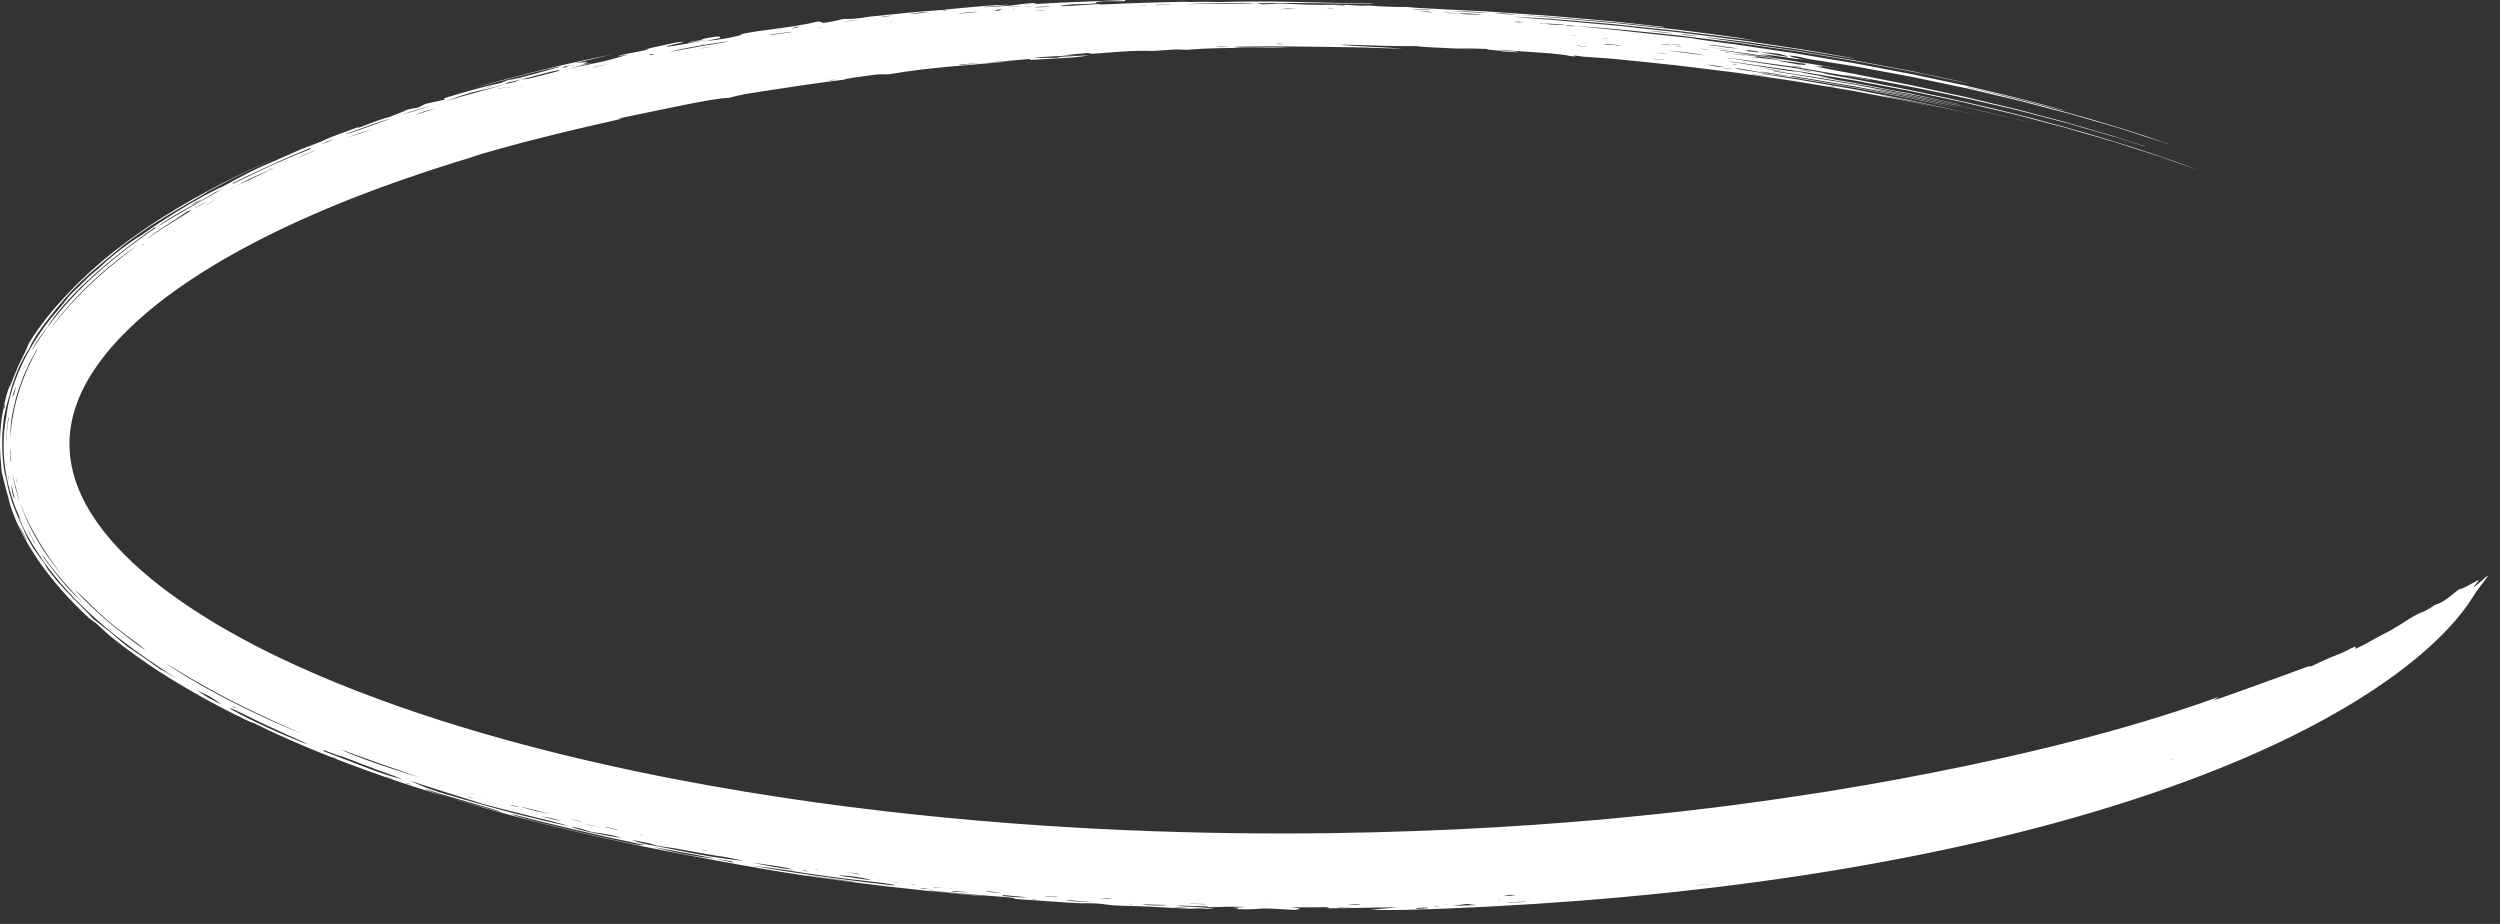 <svg width="138" height="51" viewBox="0 0 138 51" fill="none" xmlns="http://www.w3.org/2000/svg">
<rect x="0" y="0" width="138" height="51" fill="#333333" stroke="none"/>
<path d="M95.512 2.905C95.287 2.888 95.181 2.873 95.325 2.867C95.406 2.883 95.459 2.895 95.512 2.905ZM102.46 4.093C102.309 4.067 102.336 4.072 102.321 4.062C102.47 4.088 102.444 4.083 102.46 4.093ZM70.471 2.415C70.679 2.415 70.6 2.405 70.926 2.437C70.476 2.437 70.573 2.448 70.471 2.415ZM73.411 2.47C73.389 2.463 73.373 2.463 73.469 2.463C73.485 2.47 73.502 2.47 73.411 2.47ZM82.815 49.795C82.671 49.795 82.702 49.795 82.724 49.788H82.841L82.815 49.795ZM45.825 4.374C45.767 4.389 45.794 4.384 45.719 4.389L45.762 4.379L45.825 4.374ZM32.291 6.981C32.393 6.96 32.382 6.96 32.478 6.95C32.296 6.993 32.344 6.981 32.291 6.981ZM70.031 49.896C70.154 49.896 70.235 49.896 70.084 49.908C70.068 49.901 70.046 49.901 70.031 49.896ZM19.464 42.184C19.615 42.232 19.673 42.254 19.55 42.227C19.524 42.211 19.495 42.199 19.464 42.184ZM48.605 48.568C48.605 48.573 48.636 48.578 48.46 48.556C48.465 48.551 48.432 48.547 48.605 48.568ZM25.901 44.007C25.772 43.942 25.875 43.969 26.138 44.06C26.031 44.038 25.966 44.023 25.901 44.007ZM19.131 7.342C19.2 7.315 19.179 7.32 19.217 7.315L19.157 7.337L19.131 7.342ZM26.755 44.076C26.582 44.028 26.621 44.038 26.604 44.028C26.776 44.076 26.738 44.066 26.755 44.076ZM41.556 2.067L41.486 2.072C41.577 2.055 41.544 2.06 41.604 2.055L41.556 2.067ZM45.192 1.544C45.343 1.522 45.295 1.529 45.381 1.529L45.263 1.544C45.235 1.544 45.213 1.544 45.192 1.544ZM44.587 1.776L44.63 1.769L44.58 1.776H44.587ZM49.06 1.232C49.216 1.2 49.163 1.21 49.307 1.2C49.178 1.222 49.243 1.217 49.06 1.232ZM119.82 41.958C119.772 41.958 119.831 41.937 119.949 41.909C119.906 41.925 119.863 41.942 119.82 41.958ZM73.228 0.442C73.399 0.437 73.32 0.425 73.658 0.453C73.356 0.458 73.469 0.463 73.228 0.442ZM92.284 2.448L92.257 2.432C92.411 2.442 92.574 2.458 92.728 2.475L92.761 2.496C92.6 2.475 92.445 2.463 92.284 2.448ZM86.779 1.959C86.962 1.969 86.902 1.964 86.993 1.98C86.823 1.975 86.876 1.98 86.779 1.959ZM88.42 2.11C88.657 2.115 88.614 2.115 88.737 2.131L88.749 2.141L88.42 2.11ZM91.709 2.437L91.768 2.427L92.267 2.491L92.154 2.496L91.709 2.437ZM96.683 3.179L96.671 3.169L96.994 3.212L96.999 3.222L96.683 3.179ZM93.699 3.303C93.742 3.292 93.78 3.298 93.838 3.32C93.797 3.313 93.747 3.308 93.699 3.303ZM55.917 3.277L55.996 3.265L56.025 3.27C55.96 3.277 55.986 3.277 55.917 3.277ZM46.142 4.4C45.971 4.432 46.067 4.422 45.75 4.453C45.798 4.444 45.842 4.432 45.916 4.41C46.002 4.405 46.072 4.405 46.142 4.4ZM38.67 2.485L38.749 2.458L38.874 2.442C38.804 2.47 38.862 2.458 38.67 2.485ZM57.666 0.554C57.591 0.576 57.704 0.571 57.183 0.593L57.274 0.576L57.666 0.554ZM79.949 49.939C79.736 49.951 79.788 49.951 79.788 49.934C79.853 49.939 79.901 49.939 79.949 49.939ZM83.914 49.723H83.775C83.92 49.708 83.963 49.708 83.914 49.723ZM45.074 48.009C44.94 47.982 44.935 47.987 45.048 47.987C45.187 48.014 45.182 48.014 45.074 48.009ZM100.915 4.744C101.028 4.751 100.959 4.734 101.328 4.809H101.225L100.915 4.744ZM95.582 3.808L95.61 3.819C95.337 3.798 95.469 3.814 95.111 3.76L95.126 3.75L95.582 3.808ZM99.472 3.723L99.407 3.728L99.167 3.685L98.925 3.647L98.995 3.637C99.155 3.663 99.311 3.695 99.472 3.723ZM92.454 2.555C92.745 2.576 92.632 2.566 92.862 2.609C92.584 2.588 92.691 2.598 92.454 2.555ZM94.322 2.739V2.749L93.893 2.701V2.689L94.322 2.739ZM62.896 0.297L63.239 0.281L63.208 0.297C62.832 0.307 62.918 0.302 62.896 0.297ZM28.605 4.835L28.616 4.83L28.885 4.761L28.873 4.77L28.605 4.835ZM13.847 10.037L13.842 10.042L13.605 10.155L13.612 10.15L13.847 10.037ZM7.909 13.506L7.786 13.581C7.913 13.478 7.865 13.516 7.978 13.442L7.909 13.506ZM0.956 26.651L0.918 26.56L0.891 26.409C0.908 26.452 0.913 26.457 0.918 26.483C0.924 26.505 0.929 26.543 0.956 26.651ZM28.064 4.835L27.966 4.847C28.165 4.787 28.106 4.804 28.192 4.792C28.149 4.809 28.106 4.82 28.064 4.835ZM43.014 1.62C43.036 1.608 43.004 1.613 43.175 1.592C43.155 1.598 43.181 1.598 43.014 1.62ZM29.689 4.093L29.576 4.12L29.597 4.11C29.689 4.088 29.662 4.093 29.689 4.093ZM11.782 38.418L11.686 38.36C11.813 38.418 11.847 38.44 11.782 38.418ZM49.425 48.698C49.576 48.719 49.564 48.712 49.484 48.719L49.367 48.698C49.388 48.698 49.403 48.698 49.425 48.698ZM82.847 49.627C82.825 49.632 82.858 49.632 82.691 49.644L82.719 49.632L82.847 49.627ZM1.267 20.402C1.305 20.299 1.267 20.373 1.411 20.083C1.358 20.224 1.39 20.154 1.267 20.402ZM35.418 46.088C35.509 46.115 35.526 46.115 35.387 46.1L35.31 46.072L35.418 46.088ZM25.966 43.759C26.132 43.798 26.084 43.786 26.158 43.819L26.026 43.786C26.004 43.776 25.983 43.764 25.966 43.759ZM56.936 0.372L56.636 0.388L56.668 0.377C57.011 0.355 56.931 0.36 56.936 0.372ZM55.857 0.511C55.932 0.495 55.879 0.501 56.044 0.49L55.986 0.506C55.943 0.506 55.9 0.506 55.857 0.511ZM27.532 4.917L27.506 4.912L27.88 4.804L27.902 4.809L27.532 4.917ZM0.447 26.253C0.49 26.447 0.478 26.387 0.483 26.478L0.452 26.327C0.447 26.301 0.447 26.274 0.447 26.253ZM62.273 49.901C62.376 49.896 62.311 49.891 62.563 49.913C62.424 49.918 62.489 49.922 62.273 49.901ZM93.646 48.88L93.651 48.873L94.337 48.794L94.327 48.804L93.646 48.88ZM79.484 50.02L79.344 50.035L79.134 50.026L79.232 50.014L79.484 50.02ZM28.535 4.395C28.734 4.331 28.669 4.346 28.858 4.304C28.825 4.319 28.799 4.331 28.75 4.346C28.659 4.367 28.6 4.379 28.535 4.395ZM18.279 41.759C18.557 41.861 18.708 41.92 18.483 41.861C18.397 41.817 18.337 41.791 18.279 41.759ZM94.375 2.609V2.604L95.438 2.732L95.411 2.739L94.375 2.609ZM11.406 11.305H11.384C11.518 11.231 11.648 11.156 11.782 11.08L11.82 11.075C11.679 11.149 11.546 11.231 11.406 11.305ZM50.552 48.825C50.257 48.799 50.331 48.81 50.247 48.789C50.53 48.81 50.444 48.799 50.552 48.825ZM21.294 42.883L21.277 42.866L21.663 42.991L21.68 43.013L21.294 42.883ZM56.27 0.34L56.265 0.35L55.665 0.393L55.67 0.382L56.27 0.34ZM32.113 45.356L32.077 45.363L31.583 45.243L31.626 45.238L32.113 45.356ZM95.91 3.572C95.62 3.539 95.69 3.55 95.594 3.529C95.652 3.534 95.706 3.534 95.786 3.539C95.841 3.55 95.872 3.56 95.91 3.572ZM56.946 49.654C56.915 49.644 57.284 49.654 57.135 49.682C57.042 49.67 56.958 49.66 56.946 49.654ZM87.6 2.583H87.509L87.026 2.523L87.123 2.518L87.6 2.583ZM44.426 48.052L44.635 48.095C44.587 48.088 44.539 48.088 44.393 48.078C44.28 48.04 44.275 48.045 44.426 48.052ZM39.2 2.583L39.19 2.593L38.745 2.669L38.749 2.657L39.2 2.583ZM67.89 2.576C67.418 2.609 67.418 2.609 67.096 2.576C67.326 2.576 67.558 2.576 67.89 2.576ZM39.013 46.965L39.093 46.991L38.749 46.943L38.663 46.922L39.013 46.965ZM89.43 2.501L89.466 2.523C89.327 2.506 89.183 2.496 89.043 2.485L88.619 2.458L88.555 2.432C88.792 2.427 89.123 2.47 89.43 2.501ZM13.128 39.112C13.075 39.09 13.022 39.07 12.935 39.037C12.72 38.898 12.876 38.972 13.128 39.112ZM70.749 0.506C70.996 0.468 70.996 0.468 71.641 0.485C71.286 0.495 71.077 0.495 70.749 0.506ZM35.804 3.013L35.934 2.986L36.159 2.991L35.955 3.034L35.804 3.013ZM74.538 50.069L74.579 50.079L73.893 50.105L73.835 50.085L74.538 50.069ZM96.527 3.082C96.033 3.039 96.039 3.034 95.433 2.931C95.603 2.953 95.776 2.979 95.953 3.001C96.131 3.029 96.323 3.056 96.527 3.082ZM91.871 3.298L91.897 3.313L91.312 3.26L91.281 3.243L91.871 3.298ZM99.359 3.863L99.376 3.851L99.944 3.942L99.918 3.959L99.359 3.863ZM28.268 44.475L28.134 44.427L28.498 44.496L28.669 44.556L28.268 44.475ZM0.548 24.834L0.565 24.79C0.574 25.016 0.591 25.242 0.618 25.468L0.603 25.516C0.591 25.398 0.581 25.29 0.57 25.172C0.565 25.059 0.553 24.946 0.548 24.834ZM78.282 0.641C78.797 0.624 78.915 0.636 79.124 0.684C78.834 0.667 78.587 0.651 78.282 0.641ZM92.138 2.974C91.821 2.965 91.821 2.965 91.243 2.895C91.612 2.926 91.833 2.948 92.138 2.974ZM0.178 22.617C0.231 22.412 0.253 22.31 0.265 22.294C0.275 22.284 0.265 22.359 0.248 22.51C0.221 22.553 0.205 22.579 0.178 22.617ZM57.075 0.388C57.467 0.372 57.714 0.36 57.961 0.35L57.901 0.372C57.601 0.388 57.268 0.42 57.075 0.388ZM55.09 0.588L54.881 0.598L55.085 0.528L55.348 0.511L55.09 0.588ZM43.949 1.474C44.141 1.479 44.158 1.491 43.695 1.572C43.793 1.534 43.846 1.512 43.949 1.474ZM97.573 4.218V4.228L96.736 4.11L96.747 4.093L97.573 4.218ZM1.551 29.297L1.584 29.328C1.642 29.448 1.707 29.571 1.771 29.69C1.836 29.803 1.9 29.921 1.97 30.039C1.944 30.012 1.922 29.986 1.9 29.959C1.841 29.851 1.783 29.743 1.723 29.631C1.663 29.523 1.61 29.41 1.551 29.297ZM22.335 43.19C22.757 43.308 22.822 43.34 22.505 43.265C22.426 43.227 22.378 43.205 22.335 43.19ZM65.696 49.891L65.702 49.879L66.533 49.901L66.539 49.918L65.696 49.891ZM84.103 1.222L83.786 1.232L83.571 1.205C83.952 1.195 83.877 1.195 84.103 1.222ZM58.385 49.509L58.352 49.526L57.682 49.476L57.725 49.461L58.385 49.509ZM60.616 49.562C61.206 49.574 61.292 49.596 61.34 49.627C61.148 49.611 60.949 49.589 60.616 49.562ZM64.613 0.247L64.592 0.259L63.803 0.285L63.834 0.264L64.613 0.247ZM99.242 3.438C99.51 3.459 99.386 3.443 99.757 3.517C99.429 3.481 99.537 3.502 99.242 3.438ZM46.491 1.205C46.909 1.135 46.909 1.135 47.403 1.104C47.118 1.135 46.829 1.169 46.491 1.205ZM32.108 45.447C32.607 45.541 32.607 45.541 33.272 45.706C32.924 45.632 32.581 45.555 32.108 45.447ZM11.106 11.005C10.784 11.221 10.928 11.128 10.527 11.339C10.955 11.065 10.806 11.156 11.106 11.005ZM50.943 49.058C50.912 49.058 50.772 49.029 50.794 49.029C50.912 49.015 51.115 49.051 51.346 49.084C51.154 49.073 51.056 49.068 50.943 49.058ZM33.487 3.55L33.476 3.56L32.73 3.728L32.758 3.707L33.487 3.55ZM1.004 28.958C1.042 29.011 1.073 29.071 1.111 29.136C1.15 29.194 1.186 29.259 1.224 29.328C1.299 29.474 1.38 29.625 1.466 29.787L1.476 29.84C1.337 29.597 1.198 29.357 1.004 28.958ZM83.211 49.836L83.249 49.816C83.566 49.8 83.887 49.788 84.204 49.767L84.172 49.788C83.851 49.805 83.534 49.821 83.211 49.836ZM64.774 50.09C64.94 50.057 65.187 50.069 65.439 50.085L65.47 50.1L64.774 50.09ZM74.387 49.939C74.656 49.896 74.967 49.896 75.111 49.922L75.004 49.939C74.811 49.939 74.617 49.939 74.387 49.939ZM47.489 48.273C47.156 48.218 46.957 48.186 46.76 48.148C47.161 48.191 47.424 48.223 47.489 48.273ZM0.361 24.337L0.349 24.317C0.361 23.876 0.399 23.439 0.468 23.009L0.483 23.047C0.414 23.472 0.371 23.902 0.361 24.337ZM33.401 45.658L33.449 45.647L34.104 45.798L34.056 45.809L33.401 45.658ZM78.207 0.506C78.287 0.506 78.362 0.506 78.431 0.506C78.496 0.506 78.56 0.506 78.615 0.511C78.726 0.511 78.812 0.516 78.877 0.523C79.011 0.528 79.049 0.533 79.011 0.538C78.973 0.538 78.86 0.544 78.685 0.538C78.507 0.533 78.27 0.528 77.982 0.523C78.073 0.511 78.121 0.506 78.207 0.506ZM43.695 1.754L43.632 1.781C43.256 1.829 42.88 1.877 42.505 1.932L42.596 1.894L43.695 1.754ZM17.71 7.966C18.15 7.762 17.972 7.836 18.418 7.68C17.951 7.896 18.145 7.821 17.71 7.966ZM92.728 1.894C93.083 1.899 93.083 1.899 93.641 1.99L93.62 2.002C93.346 1.969 93.073 1.937 92.728 1.894ZM53.996 0.641C53.733 0.7 53.346 0.732 52.794 0.744C53.207 0.705 53.593 0.672 53.996 0.641ZM92.406 1.856L91.14 1.726L91.097 1.711C91.521 1.738 91.951 1.769 92.406 1.856ZM0.778 21.746C0.742 21.816 0.709 21.881 0.666 21.967C0.752 21.648 0.833 21.429 0.865 21.364C0.891 21.305 0.87 21.407 0.778 21.746ZM48.556 0.953C48.868 0.883 48.868 0.883 49.334 0.861C49.087 0.893 48.846 0.92 48.556 0.953ZM54.399 49.197L54.516 49.192C54.752 49.219 54.989 49.245 55.37 49.293C54.704 49.262 54.576 49.229 54.399 49.197ZM98.539 3.949C98.007 3.894 97.809 3.868 97.198 3.738C97.733 3.824 98.115 3.879 98.539 3.949ZM17.565 8.24C17.195 8.391 16.83 8.542 16.346 8.751C16.809 8.52 17.19 8.374 17.565 8.24ZM0.613 26.742L0.656 26.882C0.677 26.99 0.704 27.081 0.72 27.156C0.742 27.232 0.752 27.29 0.768 27.34C0.795 27.436 0.807 27.489 0.812 27.511C0.816 27.549 0.79 27.479 0.747 27.431C0.725 27.355 0.704 27.28 0.682 27.205L0.644 26.973L0.613 26.742ZM83.362 49.396C83.775 49.411 83.731 49.401 83.292 49.455C82.938 49.444 82.863 49.461 83.362 49.396ZM52.574 49.224C52.581 49.171 52.581 49.176 53.653 49.262C53.224 49.245 52.939 49.235 52.574 49.224ZM24.009 5.992C23.675 6.1 23.337 6.208 23.004 6.321H22.961C23.268 6.201 23.584 6.088 24.009 5.992ZM19.244 7.562L19.882 7.342L20.531 7.128C19.953 7.358 19.577 7.471 19.244 7.562ZM51.336 0.672C50.885 0.715 50.562 0.754 50.24 0.785L50.219 0.775C50.766 0.689 50.766 0.689 51.336 0.672ZM94.193 3.555C94.795 3.637 94.515 3.594 95.234 3.707C94.922 3.702 94.553 3.658 94.193 3.555ZM94.263 2.48C94.569 2.48 94.198 2.437 95.953 2.674C95.342 2.669 94.922 2.545 94.263 2.48ZM23.788 5.815C23.225 6.024 22.812 6.165 22.152 6.331C22.726 6.148 23.241 5.982 23.788 5.815ZM78.56 50.1C78.898 50.079 79.049 50.133 78.282 50.17C78.03 50.155 78.131 50.127 78.56 50.1ZM29.828 45.056C30.537 45.174 30.537 45.174 31.014 45.341C30.559 45.233 30.23 45.152 29.828 45.056ZM94.155 3.066C93.79 3.018 93.442 2.974 93.088 2.926C92.91 2.905 92.734 2.878 92.546 2.857C92.363 2.835 92.171 2.813 91.977 2.792C92.562 2.83 92.97 2.878 93.303 2.921C93.629 2.965 93.882 3.008 94.155 3.066ZM60.294 49.795C59.28 49.767 58.91 49.735 58.867 49.682C59.383 49.723 59.8 49.757 60.294 49.795ZM64.431 49.956C64.376 49.977 64.076 49.987 63.776 49.982C63.47 49.977 63.153 49.956 63.067 49.918C63.556 49.934 63.959 49.944 64.431 49.956ZM28.702 44.518C29.314 44.657 29.844 44.792 30.376 44.943C29.844 44.825 29.319 44.727 28.702 44.518ZM80.969 49.896C81.115 49.913 81.259 49.934 81.489 49.961C80.985 49.982 80.647 49.987 80.181 50.004C80.546 49.956 80.75 49.929 80.969 49.896ZM82.208 0.71C81.393 0.694 80.702 0.641 80.025 0.609C80.712 0.629 81.398 0.629 82.208 0.71ZM95.786 3.76C96.313 3.829 95.807 3.745 97.712 4.083L97.659 4.088C95.529 3.755 96.011 3.836 95.786 3.76ZM55.327 49.401C55.804 49.45 56.222 49.488 56.706 49.531C56.399 49.557 55.912 49.514 55.392 49.466C55.37 49.45 55.353 49.428 55.327 49.401ZM47.129 48.664L47.118 48.681C46.254 48.578 45.391 48.465 44.532 48.331L44.56 48.326C45.412 48.444 46.271 48.556 47.129 48.664ZM98.045 3.335C98.302 3.351 98.56 3.378 98.817 3.411C98.947 3.426 99.081 3.443 99.215 3.464C99.349 3.486 99.484 3.512 99.628 3.534C99.735 3.594 99.735 3.594 99.28 3.56C98.86 3.481 98.491 3.416 98.045 3.335ZM11.546 38.429C11.664 38.504 11.782 38.581 11.9 38.655C12.012 38.73 12.13 38.806 12.249 38.881C11.717 38.655 11.315 38.429 10.885 38.101C11.132 38.225 11.343 38.333 11.546 38.429ZM97.037 3.136C96.248 3.008 96.57 3.061 95.835 2.943C96.414 3.001 97.723 3.195 98.409 3.341C97.874 3.277 97.45 3.228 96.86 3.164C96.939 3.152 96.983 3.142 97.037 3.136ZM21.61 6.53C20.279 7.02 19.298 7.38 19.013 7.423C19.915 7.111 20.826 6.739 21.61 6.53ZM4.556 33.251C4.222 32.944 3.939 32.658 3.702 32.406C3.273 31.911 3.167 31.755 3.042 31.609C2.93 31.46 2.802 31.319 2.409 30.787C2.378 30.728 2.345 30.673 2.318 30.62C2.378 30.695 2.447 30.781 2.522 30.884C2.598 30.992 2.689 31.098 2.781 31.222C2.973 31.465 3.188 31.734 3.414 31.997C3.853 32.519 4.32 33.008 4.556 33.251ZM46.539 48.369C46.084 48.299 46.362 48.304 46.808 48.352C47.252 48.395 47.864 48.482 48.084 48.59C47.532 48.513 47.022 48.444 46.539 48.369ZM36.953 2.867C37.687 2.657 39.109 2.427 40.193 2.281L40.075 2.319C39.071 2.485 38.063 2.657 36.953 2.867ZM43.803 48.009C42.939 47.911 42.296 47.776 41.517 47.62C42.992 47.819 43.352 47.869 43.803 48.009ZM17.135 8.225C15.258 8.972 14.142 9.521 13.514 9.826C12.887 10.139 12.748 10.208 12.866 10.102C14.008 9.531 14.856 9.149 15.478 8.875C15.79 8.736 16.046 8.621 16.255 8.537C16.466 8.445 16.627 8.374 16.754 8.326C17.26 8.117 17.168 8.165 17.135 8.225ZM18.847 41.377C19.04 41.447 20.027 41.817 21.009 42.163C21.99 42.511 22.968 42.835 23.128 42.9C22.817 42.807 21.862 42.518 20.922 42.194C19.989 41.872 19.078 41.517 18.847 41.377ZM4.138 32.55C4.271 32.658 4.609 32.982 5.006 33.379C5.51 33.885 5.94 34.255 6.288 34.54C6.465 34.687 6.621 34.804 6.767 34.912C6.906 35.02 7.028 35.111 7.141 35.191C7.362 35.352 7.532 35.472 7.673 35.58C7.812 35.686 7.925 35.784 8.043 35.897C7.357 35.423 6.927 35.09 6.616 34.843C6.535 34.783 6.465 34.73 6.4 34.675C6.337 34.627 6.283 34.579 6.23 34.535C6.122 34.444 6.026 34.37 5.94 34.293C5.757 34.137 5.585 33.986 5.318 33.739C5.248 33.676 5.172 33.604 5.093 33.53C5.011 33.448 4.925 33.369 4.829 33.272C4.733 33.174 4.625 33.066 4.508 32.949C4.395 32.831 4.266 32.701 4.138 32.55ZM0.57 24.133C0.574 23.751 0.56 23.833 0.613 23.326C0.623 23.262 0.629 23.192 0.639 23.105C0.656 23.026 0.672 22.935 0.687 22.827C0.709 22.719 0.735 22.601 0.763 22.466C0.773 22.397 0.795 22.327 0.812 22.257C0.833 22.181 0.848 22.101 0.87 22.02C0.956 21.691 1.085 21.309 1.262 20.853C1.445 20.402 1.685 19.885 2.018 19.314L2.061 19.288C1.733 19.869 1.353 20.659 1.073 21.525C0.934 21.955 0.816 22.407 0.735 22.853C0.651 23.295 0.596 23.73 0.57 24.133ZM2.829 18.094C3.006 17.835 3.327 17.405 3.745 16.932C4.158 16.459 4.663 15.931 5.184 15.459C5.704 14.979 6.235 14.544 6.669 14.205C7.11 13.867 7.453 13.629 7.602 13.533C7.27 13.78 6.268 14.517 5.275 15.425C5.023 15.651 4.776 15.893 4.534 16.131C4.299 16.373 4.067 16.614 3.853 16.851C3.429 17.319 3.076 17.771 2.829 18.094ZM9.196 36.633C9.304 36.703 9.765 36.994 10.419 37.376C11.074 37.762 11.916 38.23 12.78 38.677C14.507 39.57 16.31 40.338 16.641 40.484C16.562 40.456 16.046 40.252 15.322 39.935C14.603 39.618 13.676 39.188 12.768 38.72C11.861 38.257 10.971 37.762 10.312 37.359C9.652 36.961 9.218 36.665 9.196 36.633ZM17.838 41.392C18.596 41.683 18.596 41.683 18.917 41.764C19.807 42.119 20.424 42.345 20.86 42.506C21.294 42.662 21.534 42.754 21.69 42.807C21.997 42.921 21.92 42.905 22.227 43.027C21.529 42.845 21.009 42.667 20.381 42.431C19.754 42.194 19.013 41.904 17.886 41.474C17.871 41.441 17.855 41.414 17.838 41.392ZM12.705 39.09C12.844 39.097 13.605 39.515 14.818 40.086H14.828C15.574 40.436 16.101 40.667 16.444 40.823C16.792 40.979 16.953 41.054 16.98 41.075C17.013 41.097 16.9 41.059 16.701 40.984C16.605 40.941 16.481 40.893 16.341 40.84C16.202 40.785 16.046 40.72 15.881 40.651C15.214 40.372 14.379 39.99 13.729 39.666C13.08 39.344 12.624 39.085 12.705 39.09ZM44.419 48.191C46.228 48.46 47.446 48.59 48.218 48.681C48.996 48.772 49.334 48.815 49.382 48.88C49.06 48.847 48.427 48.777 47.655 48.681C46.877 48.583 45.959 48.465 45.064 48.342C43.282 48.088 41.615 47.809 41.426 47.776C42.5 47.906 43.014 47.971 43.379 48.025C43.745 48.083 43.959 48.117 44.419 48.191ZM36.234 46.674C36.727 46.761 36.872 46.772 37.13 46.809C37.387 46.852 37.757 46.916 38.697 47.089C39.57 47.25 39.747 47.267 39.915 47.288C40.075 47.315 40.225 47.341 41.045 47.514C39.956 47.423 38.61 47.175 37.982 47.051C36.936 46.83 36.315 46.722 35.874 46.638C35.435 46.551 35.183 46.492 34.871 46.362C35.198 46.427 35.509 46.487 35.847 46.551C35.982 46.594 36.099 46.631 36.234 46.674ZM35.605 46.648C35.31 46.653 35.183 46.638 34.48 46.487C32.854 46.141 31.679 45.862 30.82 45.653C29.957 45.443 29.41 45.303 29.055 45.207C28.343 45.013 28.374 45.001 28.139 44.91C30.643 45.56 33.101 46.131 35.605 46.648ZM29.834 45.26C29.849 45.265 29.806 45.25 29.743 45.222C28.084 44.862 26.369 44.335 25.398 44.066C24.378 43.786 23.783 43.577 23.39 43.426C22.999 43.27 22.812 43.169 22.618 43.092C22.951 43.2 23.75 43.464 24.57 43.721C25.392 43.98 26.23 44.233 26.609 44.362C26.803 44.422 27.741 44.662 28.777 44.921C29.806 45.174 30.933 45.443 31.492 45.62C32.065 45.728 32.329 45.819 32.672 45.927C33.209 46.002 33.53 46.057 33.771 46.105C34.013 46.158 34.168 46.206 34.361 46.254C34.077 46.223 33.423 46.115 32.811 45.985C32.2 45.858 31.631 45.711 31.508 45.62C31.185 45.55 31.137 45.545 30.988 45.512C30.837 45.481 30.58 45.421 29.834 45.26ZM40.392 47.605C40.042 47.519 39.769 47.459 39.5 47.395C39.056 47.368 38.401 47.267 37.757 47.142C37.114 47.019 36.486 46.873 36.089 46.761C36.287 46.799 36.936 46.916 37.634 47.046C38.325 47.169 39.078 47.31 39.479 47.395C40.251 47.524 40.654 47.579 40.392 47.605ZM8.58 12.608L8.477 12.671L8.525 12.618C8.263 12.806 7.652 13.226 6.906 13.797C6.165 14.371 5.29 15.108 4.503 15.893C4.105 16.287 3.735 16.695 3.397 17.088C3.064 17.475 2.769 17.857 2.529 18.191C2.045 18.863 1.771 19.348 1.74 19.352C1.836 19.175 1.922 19.024 2.002 18.894C2.045 18.83 2.083 18.772 2.121 18.717C2.157 18.659 2.195 18.611 2.232 18.561C2.303 18.459 2.366 18.373 2.436 18.287C2.5 18.207 2.565 18.121 2.635 18.035C2.716 17.879 2.92 17.567 3.251 17.163C3.579 16.76 4.025 16.27 4.566 15.749C4.7 15.62 4.846 15.49 4.99 15.355C5.136 15.221 5.285 15.087 5.441 14.952C5.747 14.678 6.079 14.409 6.417 14.136C7.098 13.591 7.827 13.053 8.558 12.537C8.558 12.565 8.552 12.587 8.547 12.608C9.072 12.22 9.657 11.871 10.237 11.543C10.816 11.221 11.384 10.914 11.878 10.618C11.911 10.597 12.094 10.515 12.291 10.424C11.895 10.65 11.283 10.988 10.618 11.37C9.947 11.752 9.223 12.188 8.585 12.58L8.58 12.608ZM0.694 26.166C0.773 26.538 0.848 26.795 0.908 27.021C0.972 27.254 1.025 27.458 1.095 27.727C1.38 28.49 1.745 29.211 2.147 29.883C2.345 30.221 2.56 30.55 2.781 30.867C2.999 31.184 3.231 31.491 3.462 31.792C3.167 31.443 2.925 31.126 2.716 30.829C2.608 30.684 2.512 30.55 2.426 30.416C2.383 30.346 2.34 30.281 2.297 30.216C2.26 30.152 2.222 30.094 2.184 30.034C1.889 29.544 1.685 29.151 1.519 28.786C1.353 28.421 1.214 28.082 1.08 27.678C1.01 27.474 0.946 27.259 0.876 27.011C0.843 26.887 0.816 26.752 0.778 26.613C0.763 26.548 0.752 26.473 0.735 26.397C0.72 26.322 0.704 26.248 0.694 26.166ZM28 4.561C28.295 4.497 28.513 4.448 28.734 4.4C29.561 4.175 30.081 4.04 30.408 3.959C30.729 3.879 30.854 3.863 30.885 3.879C30.938 3.916 30.418 4.024 29.168 4.346C29.062 4.357 28.9 4.379 28.745 4.395C28.407 4.53 28.407 4.53 27.86 4.643C27.511 4.761 27.511 4.77 27.189 4.857C26.868 4.948 26.218 5.111 24.599 5.584C25.767 5.164 26.095 5.083 26.374 5.024C26.508 4.991 26.642 4.97 26.856 4.917C27.076 4.868 27.381 4.787 27.875 4.643C27.913 4.621 27.945 4.6 28 4.561ZM11.513 11.065C11.326 11.188 11.165 11.279 11.014 11.36C10.864 11.44 10.725 11.51 10.585 11.581C10.425 11.704 10.156 11.871 9.748 12.124C9.341 12.381 8.784 12.721 8.053 13.209C8.762 12.671 9.743 12.102 10.343 11.666C10.463 11.624 10.527 11.603 10.59 11.581C10.897 11.403 11.202 11.231 11.513 11.065ZM97.064 2.895C96.886 2.873 96.692 2.852 96.436 2.818C96.248 2.727 96.736 2.782 97.085 2.857C97.423 2.888 97.766 2.926 98.162 2.965C98.769 3.121 98.613 3.077 98.661 3.131C97.954 3.029 98.373 3.104 97.069 2.852C97.064 2.867 97.064 2.878 97.064 2.895ZM14.85 9.375L14.969 9.315L15.108 9.284C14.154 9.73 13.825 9.908 13.638 9.994C13.451 10.085 13.408 10.095 13.048 10.258L12.672 10.462L12.645 10.467L13.037 10.263C13.681 9.956 13.113 10.23 13.451 10.047C13.691 9.924 13.756 9.886 13.938 9.8C14.12 9.714 14.415 9.579 15.123 9.279L14.85 9.375ZM79.644 0.689L80.594 0.744C81.081 0.744 80.738 0.722 81.844 0.797C81.527 0.823 80.316 0.78 80.594 0.737C80.304 0.744 80.004 0.744 79.644 0.689ZM31.502 3.582C31.374 3.637 31.266 3.685 31.164 3.728L31.717 3.599L31.696 3.615L31.18 3.723C30.96 3.728 30.96 3.728 31.502 3.582ZM52.509 49.041L52.574 49.051C52.156 49.029 52.365 49.046 51.555 48.988L51.511 48.966L52.257 49.036L52.509 49.041ZM26.669 4.922L26.604 4.933L26.851 4.847C26.834 4.825 26.995 4.782 27.254 4.729L26.834 4.852L26.669 4.922ZM77.659 0.382C76.893 0.393 76.195 0.36 75.551 0.302C75.31 0.319 75.143 0.319 74.956 0.307C74.773 0.297 74.564 0.281 74.243 0.264C74.231 0.307 74.231 0.307 73.701 0.285C73.905 0.276 74.08 0.269 74.258 0.264C73.32 0.269 72.38 0.281 71.48 0.226C71.087 0.206 70.857 0.194 70.713 0.194C70.567 0.189 70.509 0.194 70.461 0.199C70.358 0.211 70.293 0.232 69.639 0.237C69.537 0.216 69.441 0.199 69.344 0.178C69.151 0.194 68.261 0.199 67.37 0.211C66.475 0.221 65.578 0.226 65.364 0.232C65.659 0.216 66.554 0.189 67.418 0.173C68.288 0.156 69.135 0.156 69.334 0.184C69.907 0.173 70.439 0.168 70.926 0.163C71.41 0.168 71.855 0.168 72.257 0.173C73.061 0.184 73.706 0.189 74.215 0.194C74.73 0.199 75.106 0.216 75.38 0.221C75.648 0.226 75.814 0.221 75.9 0.211H75.905C75.433 0.199 74.982 0.178 74.553 0.173C74.124 0.163 73.716 0.156 73.32 0.151C72.531 0.129 71.811 0.113 71.13 0.098C69.768 0.076 68.571 0.076 67.365 0.113C67.086 0.108 66.801 0.103 66.506 0.098C66.206 0.098 65.894 0.103 65.551 0.113C65.568 0.098 65.648 0.091 65.069 0.103C64.779 0.108 64.328 0.12 63.62 0.141C62.913 0.163 61.947 0.194 60.642 0.254C60.67 0.247 60.707 0.237 60.772 0.216C59.951 0.269 59.398 0.307 59.049 0.324C58.701 0.34 58.556 0.345 58.529 0.334C58.481 0.319 58.92 0.264 59.243 0.232C59.596 0.232 59.994 0.232 60.515 0.184C60.621 0.146 60.22 0.124 60.927 0.065C61.265 0.065 61.652 0.065 62.086 0.065C62.097 0.043 62.112 0.022 62.124 0C59.843 0.081 59.087 0.129 58.577 0.146C58.073 0.173 57.821 0.178 56.543 0.259L56.593 0.247C56.732 0.242 56.872 0.237 57.016 0.232C57.085 0.211 57.155 0.184 57.236 0.156C56.432 0.206 56.313 0.237 56.083 0.269C55.857 0.307 55.514 0.34 54.26 0.403L54.313 0.382L55.67 0.276C55.455 0.247 54.682 0.297 53.9 0.367C53.116 0.432 52.322 0.516 52.06 0.544L52.284 0.559L52.075 0.581C52.075 0.566 52.075 0.554 52.07 0.544C50.643 0.651 50.499 0.667 50.273 0.689C50.048 0.71 49.741 0.744 47.993 0.92C47.36 1.027 47.022 1.061 46.561 1.044C46.223 1.114 46.132 1.169 45.45 1.265C45.376 1.238 45.3 1.21 45.225 1.183L45.038 1.205C44.532 1.356 43.476 1.501 42.553 1.625C41.63 1.748 40.853 1.861 40.906 1.911C40.954 1.959 39.807 2.201 38.965 2.259C39.275 2.201 39.522 2.151 39.747 2.103C39.764 2.007 39.764 2.007 39.457 2.028H39.474C39.282 2.06 39.088 2.093 38.895 2.125C38.572 2.249 38.755 2.194 38.02 2.329L37.982 2.357C38.315 2.302 38.648 2.249 39.104 2.179C37.548 2.506 36.046 2.727 37.167 2.458C37.869 2.297 37.896 2.276 37.344 2.34C36.035 2.614 35.766 2.684 35.735 2.706C35.697 2.722 35.895 2.696 35.514 2.792C35.305 2.845 35.027 2.888 34.758 2.938C34.495 2.991 34.243 3.044 34.087 3.114C34.291 3.077 34.49 3.044 34.71 3.001C33.953 3.217 33.729 3.292 33.38 3.373C33.032 3.454 32.554 3.539 31.309 3.814C31.835 3.68 32.221 3.582 32.73 3.454C32.42 3.512 32.231 3.55 32.049 3.582C32.816 3.346 32.19 3.438 31.739 3.486C32.489 3.303 33.149 3.152 33.814 3.001C31.271 3.502 28.712 4.136 26.191 4.847C26.347 4.82 27.516 4.492 28.659 4.201C29.806 3.906 30.928 3.647 30.981 3.663C30.746 3.733 30.144 3.906 29.533 4.072C28.921 4.239 28.305 4.4 28.021 4.422C27.875 4.487 27.767 4.53 27.657 4.578C26.679 4.782 25.628 5.083 24.517 5.423C24.522 5.449 24.527 5.471 24.539 5.503C24.136 5.589 23.846 5.654 23.498 5.728C23.326 5.815 23.225 5.863 23.064 5.944C22.764 6.009 22.822 5.939 22.222 6.137L22.469 6.078C22.157 6.196 21.851 6.314 21.459 6.47C20.908 6.605 20.371 6.842 19.812 7.046C19.785 7.041 19.764 7.036 19.737 7.03C19.04 7.298 18.267 7.531 17.768 7.8C16.991 8.09 16.824 8.16 16.648 8.23C16.562 8.268 16.471 8.304 16.298 8.381C16.128 8.455 15.876 8.563 15.468 8.746C14.646 9.111 14.583 9.133 14.346 9.236C14.228 9.289 14.067 9.365 13.751 9.521C13.439 9.682 12.967 9.924 12.238 10.328C12.238 10.311 12.002 10.419 11.643 10.607C11.283 10.796 10.801 11.065 10.295 11.36C9.791 11.656 9.271 11.984 8.837 12.275C8.402 12.559 8.048 12.813 7.87 12.94C7.575 13.113 7.136 13.415 6.695 13.747C6.251 14.087 5.81 14.458 5.505 14.76C5.345 14.894 5.194 15.022 5.066 15.135C4.932 15.248 4.824 15.351 4.754 15.42C4.647 15.533 4.577 15.603 4.503 15.673C4.433 15.744 4.362 15.807 4.266 15.9C4.143 16.018 4.04 16.114 3.966 16.195C3.884 16.275 3.826 16.34 3.783 16.395C3.692 16.491 3.654 16.544 3.618 16.599C3.541 16.707 3.467 16.798 3.021 17.319C2.802 17.576 2.485 17.975 2.152 18.47C1.987 18.712 1.819 18.986 1.653 19.266C1.493 19.552 1.332 19.847 1.198 20.154C0.913 20.755 0.699 21.374 0.56 21.89C0.425 22.412 0.366 22.822 0.349 23.009C0.253 23.494 0.195 24.048 0.2 24.613C0.2 25.177 0.253 25.758 0.361 26.296C0.462 26.834 0.608 27.328 0.757 27.748C0.903 28.168 1.058 28.507 1.165 28.742C1.102 28.641 1.068 28.593 1.004 28.49C1.02 28.528 1.052 28.608 1.107 28.721C1.133 28.781 1.165 28.85 1.198 28.925C1.234 29.001 1.272 29.088 1.32 29.172C1.498 29.539 1.761 30.017 2.104 30.538C2.27 30.802 2.464 31.071 2.673 31.352C2.882 31.626 3.107 31.916 3.349 32.19C3.589 32.475 3.848 32.754 4.11 33.03C4.373 33.304 4.652 33.573 4.932 33.832C6.047 34.874 7.244 35.767 8.16 36.396C8.616 36.72 9.009 36.967 9.283 37.15C9.561 37.321 9.722 37.429 9.732 37.44C8.987 36.999 9.228 37.133 8.868 36.956C8.359 36.6 8.021 36.365 7.786 36.197C7.544 36.031 7.405 35.933 7.287 35.858C7.062 35.707 6.932 35.638 6.39 35.148C6.009 34.809 5.522 34.461 5.177 34.192C4.829 33.794 4.11 33.126 3.52 32.48C2.92 31.841 2.464 31.222 2.49 31.148C2.431 31.078 2.378 31.007 2.325 30.937C2.27 30.867 2.222 30.797 2.169 30.728C2.066 30.588 1.965 30.447 1.867 30.298C1.675 29.996 1.476 29.662 1.284 29.211C1.32 29.287 1.358 29.362 1.402 29.441C1.45 29.523 1.498 29.609 1.557 29.717C1.267 29.167 1.02 28.641 0.812 28.108C0.603 27.571 0.44 27.021 0.344 26.435C0.328 26.397 0.318 26.356 0.306 26.317C0.301 26.274 0.291 26.236 0.279 26.2C0.265 26.123 0.248 26.044 0.231 25.962C0.21 25.801 0.178 25.624 0.162 25.393C0.135 25.155 0.119 24.865 0.119 24.478C0.119 24.38 0.119 24.279 0.124 24.166C0.124 24.058 0.135 23.94 0.14 23.816C0.145 23.693 0.157 23.564 0.173 23.424C0.188 23.29 0.205 23.144 0.226 22.988C0.275 22.73 0.377 22.284 0.526 21.816C0.742 20.906 1.116 20.008 1.615 19.228C1.663 19.127 1.707 19.029 1.755 18.938C1.804 18.846 1.852 18.76 1.905 18.674C1.953 18.589 2.008 18.503 2.066 18.416C2.126 18.33 2.19 18.239 2.26 18.142C2.33 18.051 2.399 17.943 2.485 17.835C2.529 17.782 2.57 17.723 2.62 17.663C2.661 17.605 2.716 17.54 2.764 17.475C2.968 17.211 3.22 16.904 3.536 16.534C4.035 15.953 4.551 15.463 5.054 15.017C5.565 14.57 6.064 14.167 6.546 13.759C6.825 13.521 7.227 13.216 7.688 12.897C8.15 12.575 8.671 12.242 9.185 11.93C9.695 11.617 10.199 11.334 10.612 11.091C11.031 10.854 11.358 10.666 11.53 10.547C11.53 10.547 11.595 10.51 11.701 10.456C11.803 10.398 11.954 10.316 12.137 10.225C12.49 10.031 12.972 9.79 13.451 9.553C13.933 9.315 14.421 9.089 14.792 8.919C15.161 8.751 15.413 8.638 15.43 8.633C13.547 9.45 11.996 10.236 10.714 10.957C9.432 11.677 8.417 12.338 7.602 12.909C6.781 13.485 6.16 13.979 5.671 14.388C5.184 14.803 4.819 15.135 4.529 15.415C4.39 15.555 4.261 15.679 4.143 15.792C4.03 15.91 3.927 16.013 3.831 16.119C3.632 16.325 3.462 16.512 3.263 16.733C3.167 16.846 3.059 16.959 2.946 17.098C2.834 17.228 2.711 17.379 2.57 17.55C2.436 17.727 2.287 17.922 2.121 18.152C2.035 18.27 1.953 18.4 1.862 18.529C1.814 18.599 1.771 18.669 1.723 18.738C1.675 18.815 1.632 18.889 1.584 18.964C1.551 19.05 1.529 19.11 1.493 19.185C1.46 19.266 1.418 19.363 1.342 19.514C1.267 19.67 1.16 19.874 1.015 20.196C0.876 20.515 0.687 20.939 0.5 21.535C0.526 21.434 0.543 21.353 0.565 21.283C0.581 21.218 0.603 21.159 0.618 21.095C0.596 21.154 0.57 21.208 0.543 21.283C0.516 21.353 0.483 21.439 0.44 21.564C0.473 21.449 0.51 21.343 0.538 21.245C0.57 21.154 0.603 21.067 0.629 20.988C0.687 20.82 0.747 20.685 0.8 20.546C0.586 21.057 0.435 21.53 0.323 21.955C0.215 22.38 0.145 22.757 0.097 23.091C0.006 23.758 -0.004 24.241 0.001 24.606C0.006 24.699 0.006 24.784 0.006 24.86C0.011 24.94 0.018 25.016 0.018 25.081C0.023 25.151 0.023 25.215 0.028 25.273C0.033 25.333 0.039 25.386 0.044 25.441C0.049 25.549 0.061 25.65 0.071 25.753C0.076 25.849 0.082 25.957 0.097 26.065C0.14 26.231 0.162 26.317 0.2 26.483C0.221 26.57 0.243 26.678 0.286 26.829C0.301 26.903 0.323 26.99 0.349 27.086C0.382 27.184 0.414 27.297 0.452 27.424C0.473 27.527 0.495 27.624 0.521 27.732C0.548 27.84 0.586 27.957 0.634 28.092C0.73 28.361 0.86 28.721 1.111 29.227C1.363 29.732 1.723 30.394 2.318 31.222C2.62 31.636 2.973 32.089 3.402 32.578C3.618 32.826 3.853 33.073 4.105 33.335C4.362 33.594 4.637 33.863 4.932 34.137C5.114 34.267 5.227 34.348 5.311 34.411C5.393 34.482 5.446 34.531 5.51 34.589C5.64 34.713 5.81 34.896 6.359 35.332C7.249 36.036 8.059 36.59 8.772 37.059C9.491 37.52 10.113 37.892 10.65 38.199C11.187 38.504 11.638 38.752 12.012 38.951C12.2 39.049 12.367 39.14 12.523 39.215C12.672 39.296 12.811 39.366 12.931 39.424C13.907 39.908 13.917 39.892 14.008 39.913C14.427 40.124 15.183 40.489 16.128 40.898C16.6 41.109 17.114 41.323 17.656 41.544C18.198 41.764 18.766 41.985 19.335 42.194C20.472 42.624 21.62 43.022 22.601 43.344C23.584 43.663 24.395 43.91 24.855 44.045C23.771 43.7 23.39 43.572 23.515 43.572C24.448 43.867 25.172 44.076 25.724 44.237C26.277 44.4 26.664 44.506 26.942 44.588C27.489 44.744 27.592 44.782 27.671 44.835C26.685 44.571 25.762 44.314 24.834 44.038C25.429 44.222 26.846 44.652 28.885 45.185C30.923 45.716 33.583 46.347 36.663 46.955C38.498 47.315 39.464 47.481 40.138 47.61C40.477 47.67 40.745 47.718 41.014 47.766C41.282 47.819 41.544 47.863 41.889 47.922C42.57 48.04 43.541 48.208 45.391 48.47C46.314 48.6 47.462 48.751 48.9 48.923C50.343 49.089 52.075 49.277 54.178 49.461L54.195 49.45C53.224 49.363 52.257 49.272 51.293 49.171L51.303 49.154C52.509 49.277 53.401 49.353 54.061 49.406C54.72 49.461 55.15 49.493 55.433 49.514C55.996 49.557 55.975 49.574 56.044 49.622C58.159 49.778 59.006 49.826 59.392 49.848C59.779 49.869 59.699 49.858 59.951 49.858C61.249 49.869 60.776 49.977 62.172 50.004C63.985 50.03 65.278 50.203 66.602 50.165C66.335 50.16 66.067 50.155 65.712 50.148C66.158 50.122 66.158 50.122 66.581 50.165C66.715 50.165 66.844 50.16 67.031 50.16C66.602 50.105 66.146 50.064 65.401 50.035C65.197 50.03 64.935 50.004 65.004 49.992C65.079 49.987 65.482 49.992 66.624 50.035C66.652 50.047 66.683 50.057 66.727 50.079C67.338 50.064 67.895 50.035 68.765 50.064C68.502 50.079 68.314 50.095 68.046 50.117C68.614 50.138 68.314 50.165 68.245 50.187C69.231 50.208 69.377 50.17 69.597 50.155C69.821 50.138 70.127 50.143 71.442 50.225C71.979 50.165 71.715 50.127 71.2 50.085C71.555 50.085 71.909 50.085 72.267 50.085C72.633 50.079 73.003 50.074 73.389 50.074C73.341 50.09 73.287 50.112 73.224 50.138C73.867 50.143 74.531 50.127 75.203 50.112C75.536 50.105 75.867 50.1 76.2 50.095C76.527 50.09 76.86 50.085 77.177 50.085C76.678 50.133 76.232 50.165 75.653 50.213C76.119 50.225 76.26 50.235 76.709 50.235C77.166 50.235 77.932 50.225 79.661 50.16C86.35 49.896 93.023 49.305 99.343 48.347C102.498 47.869 105.566 47.298 108.501 46.648C111.435 45.992 114.236 45.25 116.853 44.427C119.465 43.608 121.902 42.71 124.106 41.753C126.312 40.797 128.286 39.774 129.981 38.737C131.67 37.703 133.081 36.644 134.176 35.643C135.27 34.643 136.043 33.702 136.51 32.939C136.563 32.852 136.628 32.754 136.692 32.658C136.762 32.567 136.831 32.471 136.901 32.379C136.971 32.293 137.035 32.202 137.093 32.125C137.153 32.046 137.206 31.976 137.244 31.921C137.41 31.7 137.383 31.695 136.841 32.185C136.515 32.464 136.525 32.422 136.611 32.31C136.654 32.255 136.719 32.185 136.762 32.125C136.805 32.067 136.836 32.019 136.82 32.024C136.767 32.034 136.541 32.158 136.328 32.276C136.273 32.31 136.215 32.336 136.167 32.363C136.112 32.394 136.064 32.416 136.021 32.437C135.93 32.48 135.865 32.507 135.839 32.507C135.779 32.507 135.704 32.55 135.613 32.627C135.522 32.696 135.404 32.788 135.28 32.889C135.035 33.095 134.723 33.309 134.402 33.39C134.224 33.52 134.095 33.599 133.982 33.659C133.929 33.691 133.881 33.712 133.833 33.734C133.779 33.755 133.73 33.777 133.682 33.798C133.479 33.88 133.248 33.993 132.749 34.315C132.555 34.444 132.4 34.535 132.272 34.61C132.148 34.691 132.051 34.751 131.97 34.794C131.816 34.879 131.74 34.917 131.66 34.955C131.584 34.992 131.51 35.03 131.349 35.116C131.193 35.203 130.951 35.332 130.55 35.558C129.932 35.885 129.981 35.81 130.018 35.745C130.034 35.714 130.051 35.681 129.981 35.702C129.91 35.724 129.756 35.794 129.428 35.966C129.337 36.014 129.257 36.046 129.166 36.084C129.075 36.122 128.972 36.16 128.849 36.209C128.72 36.257 128.569 36.322 128.377 36.408C128.183 36.492 127.948 36.6 127.658 36.746C127.593 36.778 127.422 36.833 127.497 36.756C126.204 37.241 125.533 37.467 124.863 37.714C124.696 37.774 124.53 37.837 124.353 37.902C124.171 37.966 123.983 38.031 123.774 38.108C123.564 38.187 123.334 38.269 123.072 38.36C122.942 38.403 122.803 38.451 122.657 38.504C122.508 38.552 122.352 38.602 122.187 38.66C122.283 38.596 122.374 38.537 122.475 38.468C121.012 38.994 119.669 39.43 118.414 39.806C117.16 40.182 115.995 40.506 114.879 40.797C112.648 41.377 110.615 41.839 108.404 42.302C106.199 42.758 103.818 43.217 100.877 43.69C99.407 43.92 97.798 44.163 95.996 44.4C94.198 44.636 92.207 44.873 89.977 45.087C89.698 45.115 89.413 45.142 89.13 45.169C88.845 45.195 88.555 45.222 88.26 45.25C87.669 45.303 87.07 45.346 86.446 45.399C85.208 45.497 83.899 45.589 82.52 45.668C81.141 45.75 79.692 45.819 78.164 45.872C76.635 45.927 75.025 45.97 73.336 45.992C69.955 46.035 66.238 45.997 62.145 45.824C58.057 45.647 53.588 45.33 48.722 44.765C46.287 44.48 43.755 44.136 41.126 43.7C38.498 43.265 35.766 42.748 32.95 42.103C30.134 41.462 27.227 40.694 24.254 39.748C22.774 39.274 21.277 38.752 19.776 38.171C18.272 37.59 16.766 36.951 15.274 36.23C14.528 35.87 13.787 35.488 13.058 35.083C12.688 34.879 12.329 34.67 11.964 34.461C11.604 34.24 11.245 34.024 10.892 33.794C9.48 32.884 8.117 31.856 6.942 30.689C6.352 30.104 5.817 29.484 5.354 28.829C4.899 28.173 4.517 27.489 4.256 26.78C3.997 26.075 3.848 25.355 3.836 24.623C3.826 24.258 3.853 23.892 3.913 23.52C3.971 23.155 4.062 22.788 4.191 22.418C4.314 22.052 4.474 21.686 4.658 21.326C4.846 20.961 5.066 20.601 5.311 20.25C5.8 19.54 6.39 18.858 7.055 18.212C7.715 17.561 8.45 16.942 9.233 16.357C10.017 15.771 10.854 15.216 11.722 14.688C13.461 13.634 15.344 12.688 17.318 11.828C19.292 10.967 21.363 10.193 23.498 9.483C23.503 9.483 23.692 9.423 23.975 9.327C24.254 9.236 24.635 9.118 25.011 8.993C25.392 8.875 25.772 8.762 26.062 8.671C26.352 8.585 26.551 8.525 26.561 8.52C26.347 8.58 26.138 8.638 25.934 8.693C26.175 8.611 26.786 8.434 27.58 8.213C28.369 7.992 29.345 7.735 30.305 7.498C32.226 7.015 34.104 6.616 34.334 6.547C34.281 6.547 34.221 6.542 34.137 6.542C35.44 6.278 36.711 6.002 37.785 5.788C38.857 5.572 39.737 5.416 40.246 5.401C40.637 5.298 40.927 5.229 41.153 5.19C41.834 5.089 43.009 4.895 44.11 4.734C45.203 4.573 46.223 4.439 46.577 4.4C46.717 4.326 47.424 4.249 47.913 4.175C48.722 4.05 48.707 4.12 49.082 4.098C51.432 3.69 53.766 3.589 56.008 3.363C54.646 3.454 53.948 3.512 53.557 3.539C53.159 3.572 53.073 3.577 52.929 3.572L53.02 3.546C53.406 3.529 53.787 3.512 54.168 3.491C55.037 3.411 55.905 3.33 56.92 3.248C56.656 3.32 56.946 3.308 57.419 3.277C58.502 3.212 58.937 3.195 59.222 3.174C59.505 3.152 59.639 3.126 60.128 3.051C59.522 3.082 59.018 3.109 58.529 3.136C58.469 3.157 58.428 3.174 58.373 3.19C57.886 3.19 57.457 3.195 57.037 3.2C57.805 3.099 58.615 3.104 59.484 3.044C59.179 3.051 58.948 3.056 58.637 3.061C59.608 2.965 59.227 2.996 60.052 2.926C60.122 2.938 60.198 2.948 60.294 2.97C61.555 2.883 62.376 2.775 63.652 2.813C64.108 2.782 64.516 2.754 64.935 2.727C65.149 2.732 65.326 2.744 65.513 2.749C66.153 2.696 66.592 2.674 67.36 2.657C67.746 2.648 68.212 2.641 68.823 2.636C69.435 2.636 70.197 2.631 71.168 2.636C70.096 2.561 68.223 2.684 68.153 2.583C68.283 2.571 70.514 2.54 72.756 2.583C73.315 2.588 73.872 2.593 74.404 2.604C74.665 2.604 74.924 2.614 75.164 2.619C75.411 2.631 75.642 2.636 75.857 2.641C76.721 2.669 77.321 2.689 77.407 2.689C77.181 2.657 76.555 2.626 75.874 2.593C75.529 2.571 75.181 2.555 74.859 2.535C74.531 2.518 74.243 2.501 74.022 2.48L74.087 2.47C74.344 2.47 74.586 2.47 74.805 2.48C75.025 2.485 75.229 2.491 75.411 2.496C75.788 2.513 76.097 2.518 76.373 2.528C76.924 2.545 77.316 2.55 77.74 2.545C78.088 2.54 78.239 2.545 78.352 2.561C78.464 2.571 78.539 2.588 78.738 2.598C79.628 2.641 80.519 2.689 81.415 2.732H81.419L80.433 2.662L80.438 2.657C80.712 2.662 80.985 2.674 81.27 2.679C81.415 2.684 81.56 2.684 81.71 2.689C81.86 2.696 82.016 2.696 82.177 2.706C81.693 2.739 83.218 2.804 82.847 2.83C83.153 2.845 83.458 2.867 83.753 2.888C83.904 2.835 82.885 2.809 82.734 2.749C84.108 2.845 84.971 2.9 85.551 2.943C86.13 2.996 86.425 3.034 86.672 3.094C86.705 3.099 86.909 3.114 86.988 3.121C86.94 3.099 86.897 3.082 86.838 3.056C87.144 3.094 87.348 3.121 87.434 3.131C87.583 3.136 87.998 3.169 88.609 3.212C88.758 3.228 88.926 3.238 89.097 3.255C89.274 3.27 89.461 3.287 89.655 3.308C90.051 3.346 90.485 3.394 90.948 3.438C91.414 3.486 91.912 3.539 92.433 3.594C92.953 3.652 93.495 3.723 94.059 3.793C94.617 3.858 95.191 3.932 95.771 4.002C96.349 4.083 96.934 4.17 97.519 4.254C97.809 4.297 98.105 4.341 98.393 4.379C98.539 4.4 98.683 4.422 98.829 4.444C98.898 4.453 98.973 4.465 99.043 4.475C99.112 4.487 99.189 4.497 99.258 4.513C99.832 4.605 100.39 4.701 100.93 4.787C101.206 4.835 101.467 4.878 101.731 4.922C101.859 4.943 101.993 4.965 102.117 4.986C102.245 5.008 102.369 5.034 102.498 5.056C102.991 5.147 103.458 5.239 103.892 5.32C104.326 5.401 104.729 5.476 105.084 5.546C105.266 5.579 105.432 5.615 105.588 5.649C105.739 5.68 105.883 5.713 106.017 5.74C106.537 5.853 106.854 5.917 106.907 5.927C106.382 5.805 105.823 5.692 105.276 5.572C104.724 5.464 104.187 5.358 103.7 5.239C104 5.298 105.233 5.507 106.451 5.776C107.063 5.906 107.669 6.03 108.163 6.137C108.646 6.244 109.015 6.336 109.149 6.364C109.037 6.342 108.291 6.148 107.219 5.922C106.677 5.805 106.06 5.67 105.4 5.524C104.741 5.39 104.038 5.26 103.329 5.121C102.976 5.051 102.621 4.981 102.273 4.912C101.918 4.852 101.57 4.792 101.232 4.734C100.556 4.616 99.918 4.502 99.359 4.405C99.076 4.357 98.812 4.314 98.577 4.282C98.335 4.244 98.119 4.206 97.937 4.18C97.567 4.12 97.311 4.083 97.213 4.062L97.251 4.05C97.858 4.131 97.606 4.093 98.683 4.244C98.817 4.266 98.973 4.287 99.15 4.314C99.333 4.346 99.537 4.379 99.772 4.417C100.239 4.492 100.824 4.588 101.559 4.712C101.741 4.739 101.935 4.77 102.139 4.804C102.343 4.842 102.551 4.885 102.777 4.922C103.223 5.008 103.71 5.094 104.242 5.195C104.509 5.245 104.789 5.298 105.077 5.351C105.148 5.363 105.223 5.38 105.298 5.395C105.367 5.406 105.444 5.423 105.518 5.438C105.669 5.471 105.823 5.503 105.979 5.536C106.607 5.67 107.283 5.81 108.012 5.961C107.545 5.858 106.907 5.718 106.168 5.557C105.984 5.519 105.792 5.476 105.598 5.438C105.502 5.416 105.4 5.395 105.303 5.373C105.202 5.351 105.099 5.337 104.998 5.315C104.585 5.239 104.161 5.159 103.726 5.073C103.292 4.991 102.851 4.912 102.417 4.83C102.197 4.787 101.978 4.756 101.757 4.717C101.542 4.679 101.328 4.643 101.114 4.609C100.69 4.54 100.282 4.47 99.891 4.4C99.692 4.367 99.503 4.336 99.316 4.304C99.225 4.292 99.134 4.276 99.048 4.261C98.956 4.244 98.872 4.233 98.786 4.223C98.148 4.148 97.493 4.035 97.138 3.937C97.788 4.04 98.373 4.126 98.796 4.223C98.85 4.211 98.908 4.206 98.956 4.201C98.956 4.201 98.963 4.201 98.995 4.206C99.021 4.206 99.081 4.218 99.172 4.233C99.359 4.266 99.702 4.319 100.34 4.427C100.657 4.48 101.05 4.545 101.527 4.626C101.767 4.664 102.031 4.707 102.316 4.756C102.599 4.809 102.911 4.868 103.244 4.933C103.576 4.991 103.94 5.061 104.326 5.132C104.52 5.169 104.724 5.207 104.933 5.245C105.036 5.267 105.142 5.288 105.255 5.308C105.362 5.325 105.47 5.351 105.583 5.373C106.027 5.464 106.499 5.567 107.01 5.675C107.262 5.728 107.524 5.783 107.792 5.836C107.926 5.868 108.066 5.896 108.206 5.922C108.346 5.954 108.485 5.987 108.624 6.019C108.511 5.992 108.399 5.966 108.286 5.939C108.173 5.911 108.061 5.889 107.943 5.863C107.717 5.815 107.487 5.766 107.257 5.713C106.799 5.615 106.339 5.519 105.878 5.416C105.647 5.373 105.415 5.32 105.185 5.272C104.955 5.229 104.729 5.185 104.499 5.137C104.043 5.051 103.587 4.96 103.136 4.863C103.801 4.976 104.23 5.046 105.432 5.272C106.027 5.395 106.816 5.562 107.921 5.793C108.061 5.826 108.206 5.853 108.351 5.884C108.501 5.922 108.651 5.954 108.811 5.992C109.128 6.067 109.466 6.148 109.826 6.235C110.19 6.314 110.576 6.407 110.989 6.503C111.193 6.552 111.404 6.611 111.622 6.664C111.838 6.718 112.063 6.777 112.294 6.842C112.058 6.777 111.826 6.718 111.601 6.654C111.37 6.6 111.15 6.535 110.931 6.487C110.485 6.379 110.061 6.278 109.648 6.18C109.236 6.083 108.838 5.992 108.458 5.901C108.264 5.853 108.077 5.815 107.89 5.771C107.701 5.733 107.524 5.697 107.341 5.659C106.629 5.507 105.969 5.363 105.357 5.234C104.746 5.121 104.182 5.013 103.662 4.917C103.146 4.814 102.681 4.729 102.251 4.648C101.822 4.578 101.436 4.513 101.086 4.453C100.39 4.336 99.841 4.244 99.419 4.175C99.311 4.153 99.208 4.136 99.117 4.12C99.026 4.11 98.942 4.093 98.86 4.083C98.704 4.062 98.57 4.04 98.458 4.024C98.239 3.985 98.098 3.964 98.013 3.954C97.846 3.922 97.879 3.916 97.846 3.901C101.436 4.427 104.95 5.056 108.43 5.826C108.269 5.776 107.713 5.659 106.967 5.493C106.595 5.411 106.173 5.325 105.732 5.229C105.619 5.202 105.507 5.18 105.394 5.154C105.281 5.132 105.168 5.111 105.051 5.089C104.82 5.046 104.59 5.003 104.355 4.96C103.887 4.868 103.426 4.782 102.986 4.696C102.772 4.653 102.556 4.616 102.357 4.578C102.154 4.54 101.961 4.508 101.784 4.475C101.065 4.357 100.556 4.271 100.46 4.244L101.36 4.384C101.065 4.314 100.582 4.233 100.496 4.206C100.309 4.136 99.918 4.11 99.697 4.05C99.364 3.964 99.043 3.922 98.801 3.922L99.064 3.959H98.99L98.817 3.922C98.817 3.922 97.997 3.793 97.17 3.668C96.757 3.604 96.339 3.534 96.023 3.486C95.862 3.459 95.728 3.443 95.632 3.433C95.529 3.416 95.469 3.411 95.459 3.404L95.519 3.399C95.819 3.433 96.124 3.481 96.436 3.524C96.742 3.567 97.059 3.61 97.374 3.658C97.697 3.702 98.018 3.75 98.345 3.798C98.506 3.819 98.673 3.846 98.839 3.868C98.92 3.879 98.999 3.889 99.086 3.906C99.167 3.916 99.251 3.932 99.333 3.942C99.997 4.05 100.674 4.163 101.355 4.276C101.698 4.336 102.041 4.389 102.386 4.448C102.729 4.513 103.072 4.578 103.415 4.643C104.108 4.777 104.804 4.9 105.497 5.039C106.183 5.18 106.871 5.325 107.552 5.471C107.717 5.507 107.89 5.546 108.061 5.579C108.142 5.599 108.226 5.615 108.312 5.632C108.399 5.654 108.48 5.67 108.564 5.692C108.898 5.771 109.231 5.848 109.562 5.927C109.89 6.002 110.217 6.083 110.545 6.158C110.867 6.239 111.188 6.304 111.505 6.391C112.133 6.557 112.749 6.718 113.344 6.874C113.495 6.912 113.639 6.955 113.79 6.993C113.86 7.008 113.934 7.03 114.011 7.051C114.08 7.068 114.15 7.089 114.219 7.111C114.51 7.197 114.788 7.277 115.061 7.358C115.608 7.514 116.134 7.665 116.628 7.81C117.122 7.966 117.582 8.117 118.018 8.256C118.446 8.391 118.849 8.52 119.208 8.638C119.568 8.762 119.889 8.875 120.175 8.977C120.738 9.176 121.146 9.31 121.35 9.38C118.055 8.16 114.67 7.154 111.243 6.288C107.814 5.433 104.343 4.717 100.856 4.093C100.803 4.077 100.712 4.045 100.62 4.019C100.158 3.937 99.697 3.858 99.237 3.781C98.769 3.707 98.308 3.642 97.846 3.577C97.385 3.507 96.929 3.443 96.484 3.373C96.258 3.335 96.039 3.303 95.819 3.265C95.599 3.233 95.378 3.2 95.164 3.174C95.481 3.212 95.771 3.238 96.028 3.277C96.285 3.313 96.517 3.346 96.726 3.373C97.143 3.433 97.471 3.476 97.74 3.512C98.275 3.589 98.582 3.632 98.908 3.673C98.99 3.69 99.076 3.702 99.167 3.711C99.251 3.728 99.349 3.745 99.45 3.76C99.654 3.798 99.901 3.841 100.218 3.894C100.529 3.949 100.915 4.014 101.403 4.098C101.65 4.136 101.918 4.185 102.213 4.233C102.513 4.287 102.841 4.357 103.201 4.422L103.223 4.41C102.53 4.276 102.294 4.228 102.16 4.206C102.026 4.185 101.999 4.175 101.736 4.12C102.069 4.153 106.199 4.857 110.238 5.82C111.253 6.04 112.255 6.314 113.195 6.557C113.431 6.621 113.661 6.681 113.886 6.739C113.946 6.756 114.004 6.767 114.059 6.782C114.112 6.799 114.171 6.815 114.224 6.83C114.337 6.864 114.445 6.89 114.553 6.923C114.982 7.046 115.39 7.164 115.764 7.277C116.14 7.385 116.493 7.483 116.8 7.574C117.112 7.675 117.378 7.762 117.611 7.831C118.066 7.982 118.345 8.069 118.393 8.084V8.069C118.131 7.987 117.616 7.821 116.918 7.596C116.745 7.536 116.558 7.483 116.359 7.423C116.162 7.37 115.951 7.305 115.738 7.245C115.303 7.116 114.836 6.976 114.337 6.837C114.09 6.761 113.833 6.691 113.57 6.621C113.308 6.552 113.039 6.482 112.766 6.412C112.492 6.342 112.219 6.266 111.939 6.191C111.8 6.153 111.655 6.117 111.516 6.078C111.447 6.062 111.37 6.04 111.301 6.024C111.231 6.009 111.157 5.987 111.087 5.971C110.512 5.836 109.928 5.697 109.343 5.557C109.053 5.486 108.763 5.416 108.473 5.346C108.185 5.282 107.89 5.217 107.605 5.159C107.031 5.034 106.468 4.912 105.921 4.792C105.787 4.761 105.652 4.734 105.518 4.707C105.384 4.674 105.25 4.653 105.12 4.626C104.858 4.573 104.6 4.523 104.355 4.475C103.854 4.379 103.388 4.287 102.959 4.201C102.744 4.158 102.54 4.115 102.347 4.077C102.149 4.04 101.966 4.007 101.796 3.975C100.427 3.728 99.837 3.599 100.642 3.695C100.577 3.673 100.518 3.652 100.448 3.625C100.839 3.685 101.151 3.733 101.628 3.808C100.776 3.663 99.129 3.368 97.67 3.169C96.946 3.061 96.27 2.96 95.771 2.888C95.265 2.825 94.944 2.782 94.917 2.782L94.939 2.765C95.272 2.809 95.615 2.845 95.942 2.883C96.275 2.926 96.591 2.974 96.875 3.013C97.438 3.087 97.862 3.147 97.949 3.152C97.723 3.109 97.524 3.077 97.332 3.044L97.272 3.023C97.407 3.039 97.541 3.056 97.74 3.077C97.395 3.023 97.191 2.991 96.994 2.96C97.728 3.034 98.501 3.164 99.246 3.265C99.268 3.238 99.563 3.292 99.784 3.33C99.568 3.287 99.402 3.255 99.268 3.228C99.139 3.2 99.043 3.179 98.973 3.157C98.829 3.121 98.786 3.087 98.764 3.066C99.359 3.114 99.52 3.195 99.832 3.26C99.896 3.265 100.249 3.32 100.829 3.411C101.114 3.459 101.457 3.512 101.849 3.577C102.041 3.604 102.245 3.642 102.46 3.673C102.681 3.716 102.906 3.755 103.136 3.798C103.609 3.884 104.113 3.98 104.643 4.077C104.911 4.126 105.185 4.18 105.465 4.228C105.744 4.287 106.022 4.346 106.312 4.405C106.885 4.523 107.482 4.648 108.082 4.777C108.233 4.809 108.382 4.835 108.538 4.868C108.689 4.905 108.838 4.943 108.989 4.976C109.295 5.046 109.595 5.121 109.9 5.19C110.202 5.26 110.507 5.33 110.807 5.401C111.114 5.476 111.413 5.541 111.709 5.62C112.304 5.776 112.889 5.927 113.457 6.078C113.742 6.153 114.021 6.218 114.294 6.293C114.563 6.374 114.831 6.449 115.088 6.525C115.603 6.676 116.097 6.815 116.553 6.95C116.666 6.981 116.779 7.015 116.886 7.046C116.992 7.079 117.1 7.116 117.203 7.149C117.407 7.214 117.604 7.277 117.793 7.337C118.162 7.455 118.489 7.557 118.757 7.649C119.031 7.735 119.251 7.805 119.407 7.853C119.563 7.908 119.659 7.939 119.681 7.949L119.691 7.939C116.049 6.676 112.304 5.675 108.554 4.809L108.564 4.799L111.226 5.411C111.452 5.459 111.67 5.519 111.891 5.579L112.55 5.75L113.876 6.088L113.898 6.078C113.656 6.014 113.162 5.884 112.486 5.702C112.143 5.61 111.757 5.507 111.334 5.401C110.905 5.298 110.437 5.185 109.938 5.068C109.691 5.008 109.435 4.948 109.171 4.885C109.042 4.852 108.909 4.82 108.775 4.792C108.705 4.777 108.641 4.756 108.571 4.739C108.501 4.729 108.437 4.712 108.367 4.696C107.814 4.578 107.24 4.46 106.65 4.331C106.36 4.271 106.06 4.206 105.76 4.141C105.689 4.126 105.614 4.11 105.535 4.093C105.458 4.077 105.384 4.067 105.309 4.05C105.158 4.024 105.008 3.992 104.853 3.964C104.247 3.846 103.635 3.733 103.024 3.615C102.412 3.491 101.806 3.399 101.206 3.298C100.609 3.195 100.024 3.094 99.462 3.001C99.392 2.991 99.321 2.974 99.251 2.965C99.182 2.953 99.112 2.943 99.043 2.931C98.903 2.916 98.764 2.895 98.63 2.873C98.356 2.83 98.093 2.792 97.836 2.754C97.321 2.674 96.833 2.604 96.382 2.535C95.937 2.463 95.524 2.415 95.159 2.367C94.795 2.314 94.472 2.271 94.21 2.238C93.684 2.163 93.373 2.115 93.356 2.103C92.766 2.038 91.473 1.911 90.171 1.764C89.842 1.726 89.516 1.69 89.199 1.652C88.883 1.62 88.571 1.592 88.286 1.565C87.713 1.512 87.225 1.464 86.909 1.431C86.945 1.469 86.382 1.437 86.436 1.388C85.465 1.361 85.652 1.356 84.933 1.265L85.132 1.27C85.144 1.281 85.159 1.286 85.17 1.296C85.395 1.308 85.578 1.313 85.727 1.318C85.878 1.33 85.99 1.34 86.082 1.345C86.259 1.356 86.345 1.366 86.415 1.388L86.919 1.431C87.166 1.447 87.669 1.486 88.372 1.539C89.075 1.587 89.972 1.685 90.996 1.786C91.511 1.841 92.053 1.894 92.622 1.954C93.19 2.023 93.78 2.098 94.387 2.173C94.692 2.211 94.999 2.249 95.308 2.286C95.464 2.307 95.615 2.324 95.776 2.345C95.85 2.357 95.932 2.362 96.006 2.372C96.088 2.384 96.167 2.394 96.243 2.41C96.87 2.496 97.503 2.588 98.136 2.684C98.453 2.727 98.769 2.775 99.086 2.818C99.242 2.84 99.397 2.867 99.553 2.895C99.707 2.921 99.87 2.943 100.019 2.97C100.642 3.077 101.254 3.174 101.844 3.277C102.439 3.368 103.007 3.481 103.554 3.582C104.101 3.685 104.621 3.781 105.11 3.873C105.593 3.959 106.043 4.062 106.451 4.141C106.859 4.228 107.224 4.304 107.535 4.374C107.852 4.439 108.114 4.492 108.317 4.535C108.425 4.551 108.511 4.573 108.581 4.583C108.656 4.6 108.71 4.609 108.747 4.621C108.586 4.578 108.425 4.545 108.269 4.513C108.109 4.48 107.953 4.448 107.799 4.41C107.492 4.346 107.192 4.282 106.902 4.218C106.607 4.158 106.322 4.098 106.043 4.04C105.904 4.007 105.77 3.98 105.636 3.949C105.502 3.922 105.367 3.901 105.24 3.873C104.182 3.673 103.249 3.497 102.417 3.341C101.575 3.2 100.839 3.077 100.186 2.97C99.858 2.916 99.553 2.862 99.263 2.813C98.973 2.77 98.7 2.732 98.448 2.696C97.428 2.545 96.661 2.432 96.011 2.335C95.356 2.244 94.816 2.168 94.241 2.081L94.274 2.067C94.912 2.136 95.932 2.244 97.282 2.448C97.621 2.496 97.98 2.55 98.361 2.604C98.549 2.631 98.743 2.657 98.947 2.684C99.043 2.701 99.145 2.717 99.246 2.732C99.349 2.744 99.455 2.765 99.558 2.782C100.395 2.921 101.312 3.072 102.304 3.233L102.347 3.228C101.935 3.152 101.345 3.044 100.62 2.921C100.261 2.857 99.87 2.792 99.45 2.722C99.026 2.652 98.582 2.588 98.115 2.518C97.649 2.448 97.16 2.379 96.661 2.302C96.409 2.266 96.157 2.228 95.898 2.194C95.642 2.158 95.385 2.125 95.121 2.093C94.601 2.028 94.07 1.959 93.538 1.894C93.27 1.861 93.003 1.824 92.74 1.791C92.476 1.759 92.207 1.733 91.946 1.706C91.414 1.647 90.893 1.592 90.379 1.539C90.121 1.512 89.869 1.479 89.622 1.452C89.494 1.442 89.375 1.431 89.252 1.416C89.13 1.404 89.005 1.394 88.883 1.383C87.916 1.296 87.022 1.217 86.247 1.147C86.055 1.13 85.873 1.114 85.695 1.097C85.513 1.082 85.347 1.071 85.187 1.061C84.864 1.032 84.585 1.013 84.343 0.996C83.866 0.953 83.561 0.926 83.475 0.915C83.872 0.936 84.307 0.963 84.784 0.991C85.019 1.001 85.261 1.018 85.518 1.032C85.77 1.049 86.029 1.076 86.297 1.097C86.828 1.14 87.391 1.188 87.965 1.238C88.255 1.265 88.55 1.291 88.845 1.313C88.995 1.33 89.145 1.34 89.295 1.356C89.446 1.373 89.59 1.388 89.746 1.404C90.346 1.469 90.958 1.534 91.569 1.598C91.881 1.63 92.188 1.663 92.493 1.695C92.799 1.726 93.099 1.769 93.404 1.803C94.006 1.877 94.606 1.954 95.181 2.023C95.476 2.055 95.759 2.093 96.039 2.125C96.318 2.163 96.591 2.201 96.865 2.238C96.709 2.206 96.43 2.158 96.054 2.093C95.68 2.038 95.207 1.98 94.67 1.904C94.133 1.834 93.528 1.759 92.884 1.673C92.799 1.663 92.718 1.652 92.637 1.642C92.557 1.635 92.471 1.625 92.391 1.613C92.224 1.598 92.058 1.582 91.886 1.56C91.543 1.529 91.2 1.491 90.852 1.452C90.502 1.416 90.149 1.378 89.799 1.34C89.622 1.318 89.446 1.303 89.274 1.281C89.097 1.265 88.919 1.253 88.749 1.238C88.056 1.174 87.374 1.114 86.741 1.061C86.425 1.032 86.125 1.006 85.83 0.979C85.54 0.953 85.266 0.936 85.009 0.915C84.494 0.878 84.048 0.845 83.705 0.818C83.276 0.797 82.858 0.775 82.391 0.71C82.981 0.744 83.431 0.759 83.695 0.818C84.065 0.835 84.757 0.878 85.599 0.931C86.43 0.996 87.408 1.082 88.341 1.162C89.269 1.232 90.154 1.34 90.802 1.404C91.452 1.474 91.871 1.517 91.876 1.517C91.854 1.507 91.833 1.491 91.811 1.479C90.953 1.388 90.149 1.296 89.397 1.217C89.204 1.195 89.022 1.179 88.84 1.162C88.657 1.147 88.475 1.13 88.303 1.114C87.948 1.082 87.612 1.054 87.283 1.022C86.957 0.996 86.64 0.969 86.339 0.941C86.034 0.915 85.744 0.883 85.46 0.866C84.902 0.828 84.381 0.792 83.904 0.759C83.427 0.727 82.992 0.694 82.594 0.667C82.391 0.657 82.203 0.641 82.021 0.629C81.839 0.619 81.666 0.614 81.501 0.603C80.841 0.571 80.309 0.544 79.886 0.523C79.033 0.48 78.582 0.453 78.299 0.437C78.008 0.42 77.874 0.41 77.659 0.382Z" fill="white"/>
</svg>
